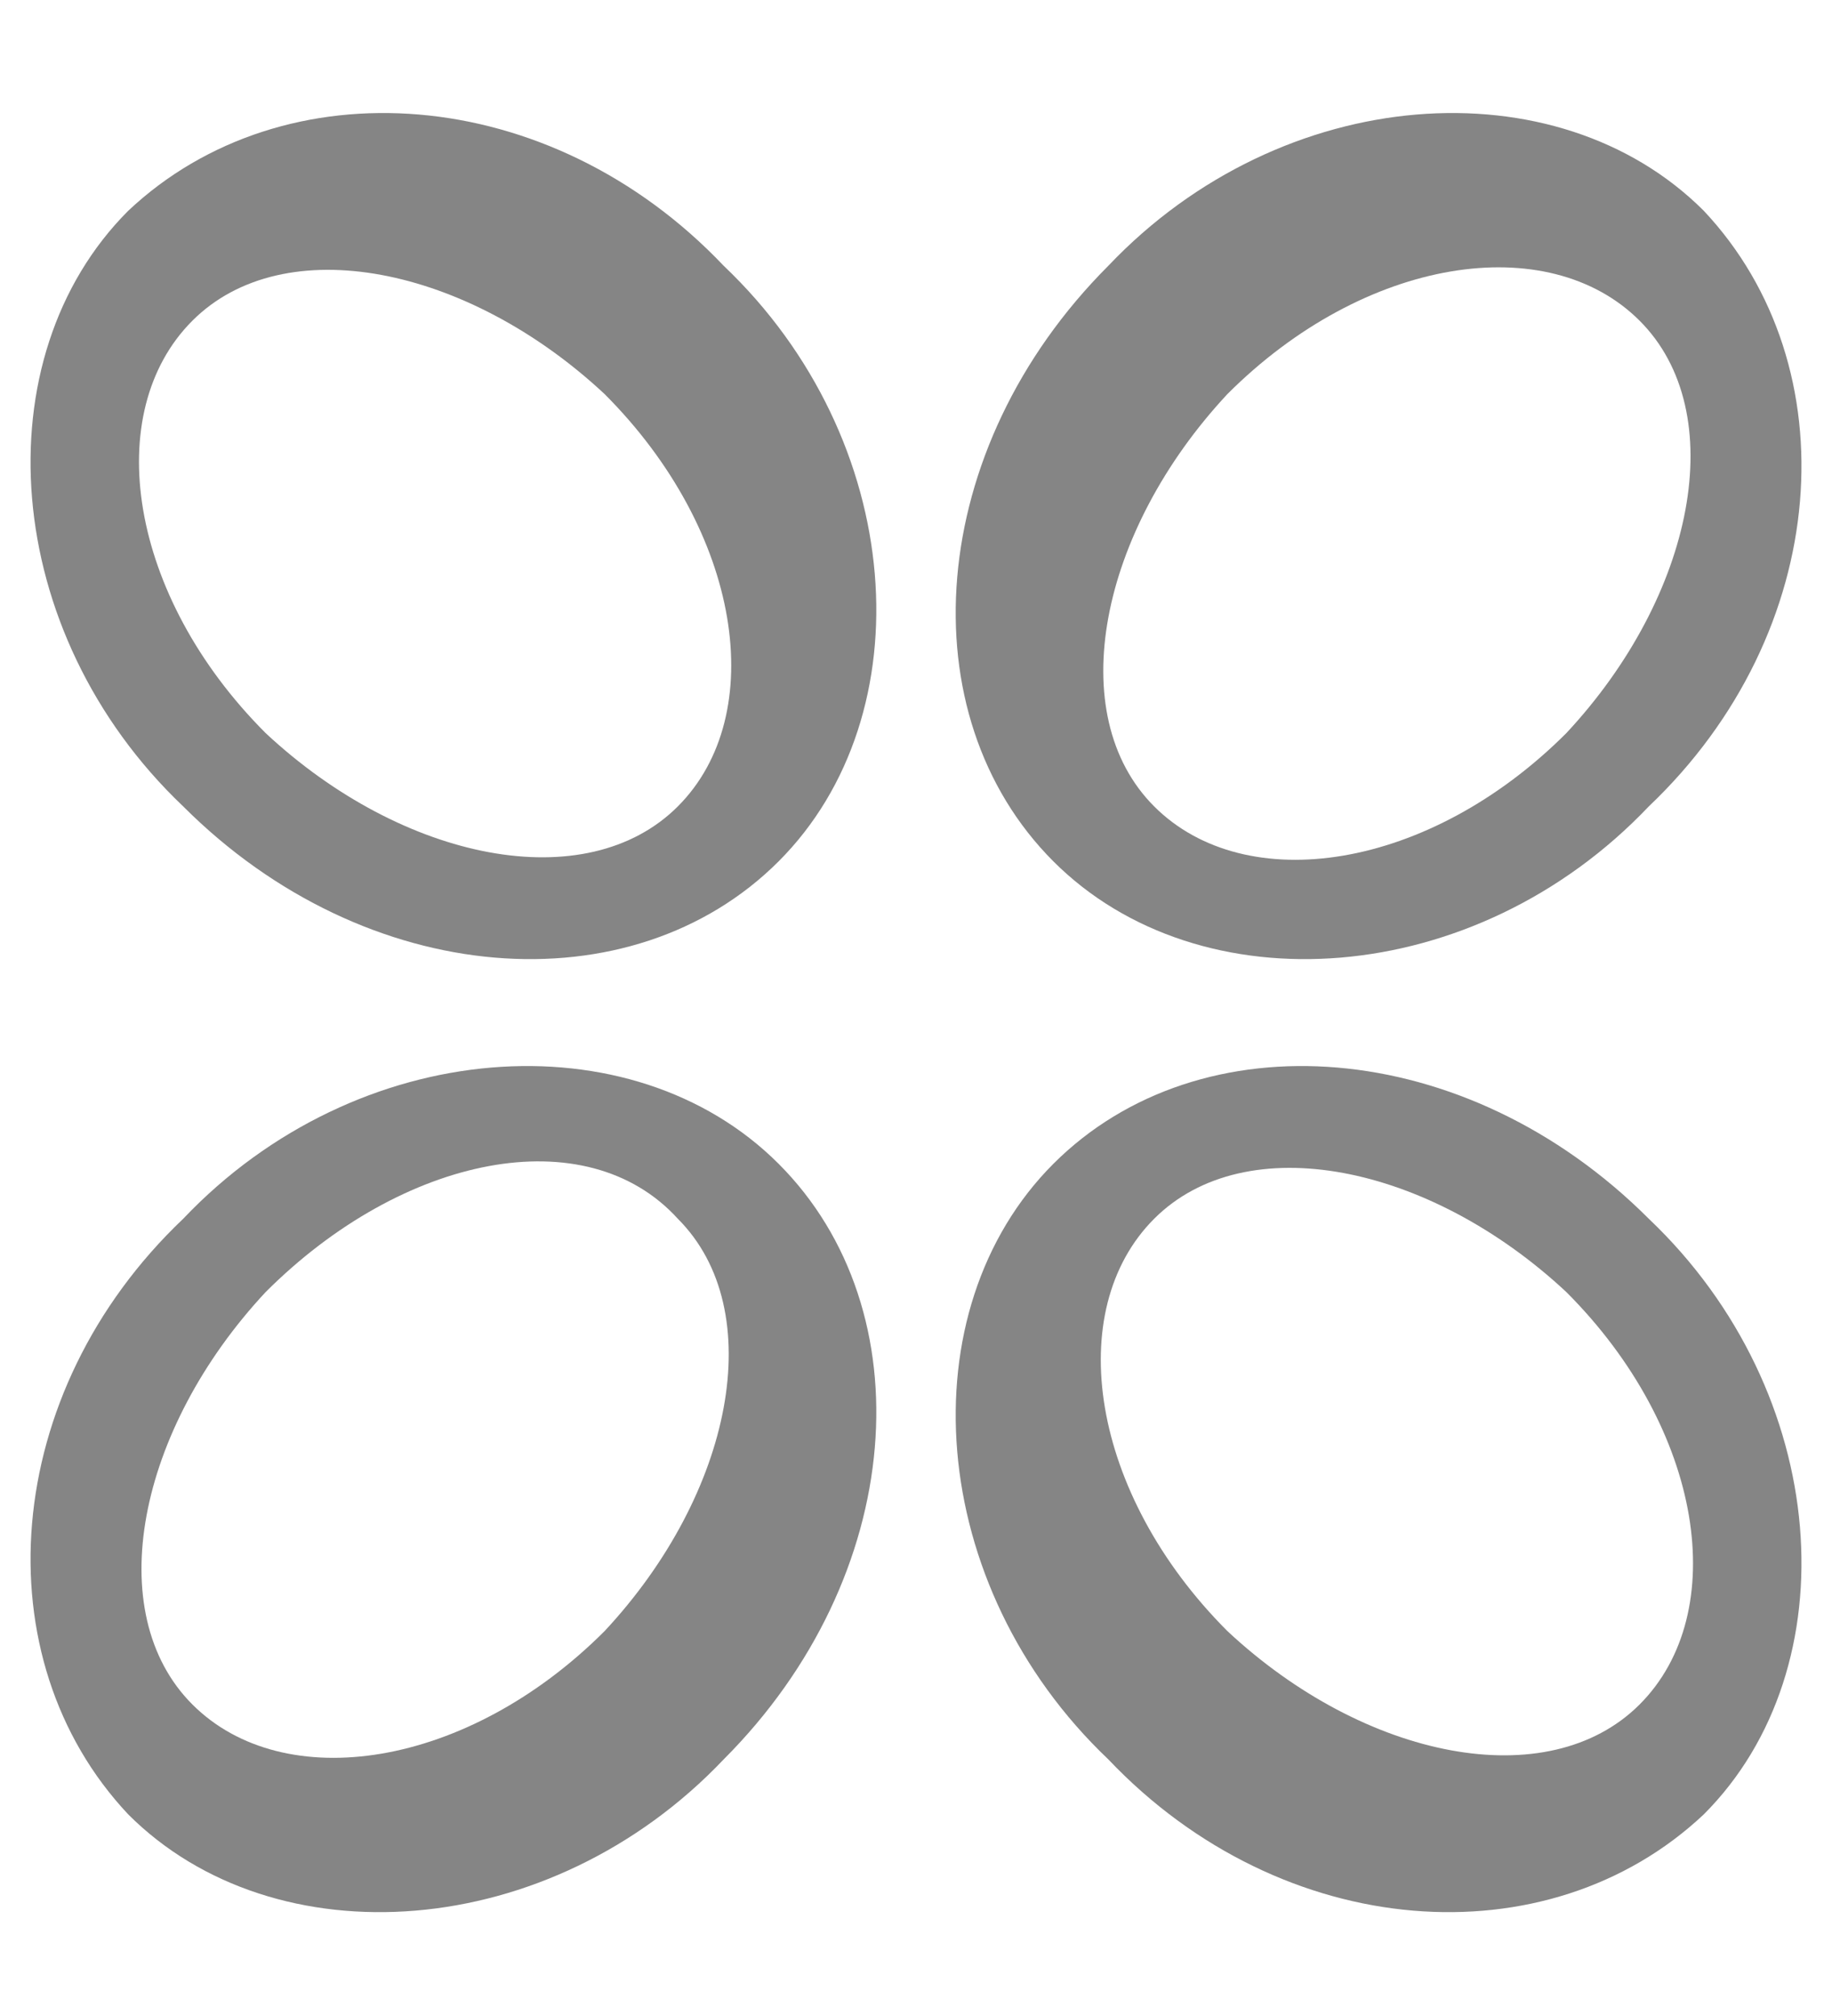 <?xml version="1.0" encoding="utf-8"?>
<!-- Generator: Adobe Illustrator 19.0.0, SVG Export Plug-In . SVG Version: 6.00 Build 0)  -->
<svg version="1.1" id="lm-iconbars" xmlns="http://www.w3.org/2000/svg" xmlns:xlink="http://www.w3.org/1999/xlink" x="0px" y="0px"
	 viewBox="-627 428.7 20 22" style="enable-background:new -627 428.7 20 22;" xml:space="preserve">
<style type="text/css">
	.lm-icon-butterfly{fill:#858585;}
</style>
<g>
	<path id="lm-icon-butterfly" class="lm-icon-butterfly" d="M-608.4,431c-1.6-1.6-4.6-1.4-6.5,0.6c-2,2-2.2,4.9-0.6,6.5c1.6,1.6,4.6,1.4,6.5-0.6
		C-607,435.6-606.8,432.7-608.4,431 M-614.4,437.5c-1-1-0.6-3,0.8-4.5c1.5-1.5,3.5-1.8,4.5-0.8c1,1,0.6,3-0.8,4.5
		C-611.4,438.2-613.4,438.5-614.4,437.5"/>
	<path id="XMLID_7_" class="lm-icon-butterfly" d="M-625.6,431c-1.6,1.6-1.4,4.6,0.6,6.5c2,2,4.9,2.2,6.5,0.6c1.6-1.6,1.4-4.6-0.6-6.5
		C-621,429.6-623.9,429.4-625.6,431 M-619.6,437.5c-1,1-3,0.6-4.5-0.8c-1.5-1.5-1.8-3.5-0.8-4.5c1-1,3-0.6,4.5,0.8
		C-618.9,434.5-618.6,436.5-619.6,437.5"/>
	<path id="XMLID_4_" class="lm-icon-butterfly" d="M-625.6,448.5c1.6,1.6,4.6,1.4,6.5-0.6c2-2,2.2-4.9,0.6-6.5c-1.6-1.6-4.6-1.4-6.5,0.6
		C-627,443.9-627.2,446.8-625.6,448.5 M-619.6,442c1,1,0.6,3-0.8,4.5c-1.5,1.5-3.5,1.8-4.5,0.8c-1-1-0.6-3,0.8-4.5
		C-622.6,441.3-620.6,440.9-619.6,442"/>
	<path id="XMLID_1_" class="lm-icon-butterfly" d="M-608.4,448.5c1.6-1.6,1.4-4.6-0.6-6.5c-2-2-4.9-2.2-6.5-0.6c-1.6,1.6-1.4,4.6,0.6,6.5
		C-613,449.9-610.1,450.1-608.4,448.5 M-614.4,442c1-1,3-0.6,4.5,0.8c1.5,1.5,1.8,3.5,0.8,4.5c-1,1-3,0.6-4.5-0.8
		C-615.1,445-615.4,443-614.4,442"/>
</g>
</svg>
